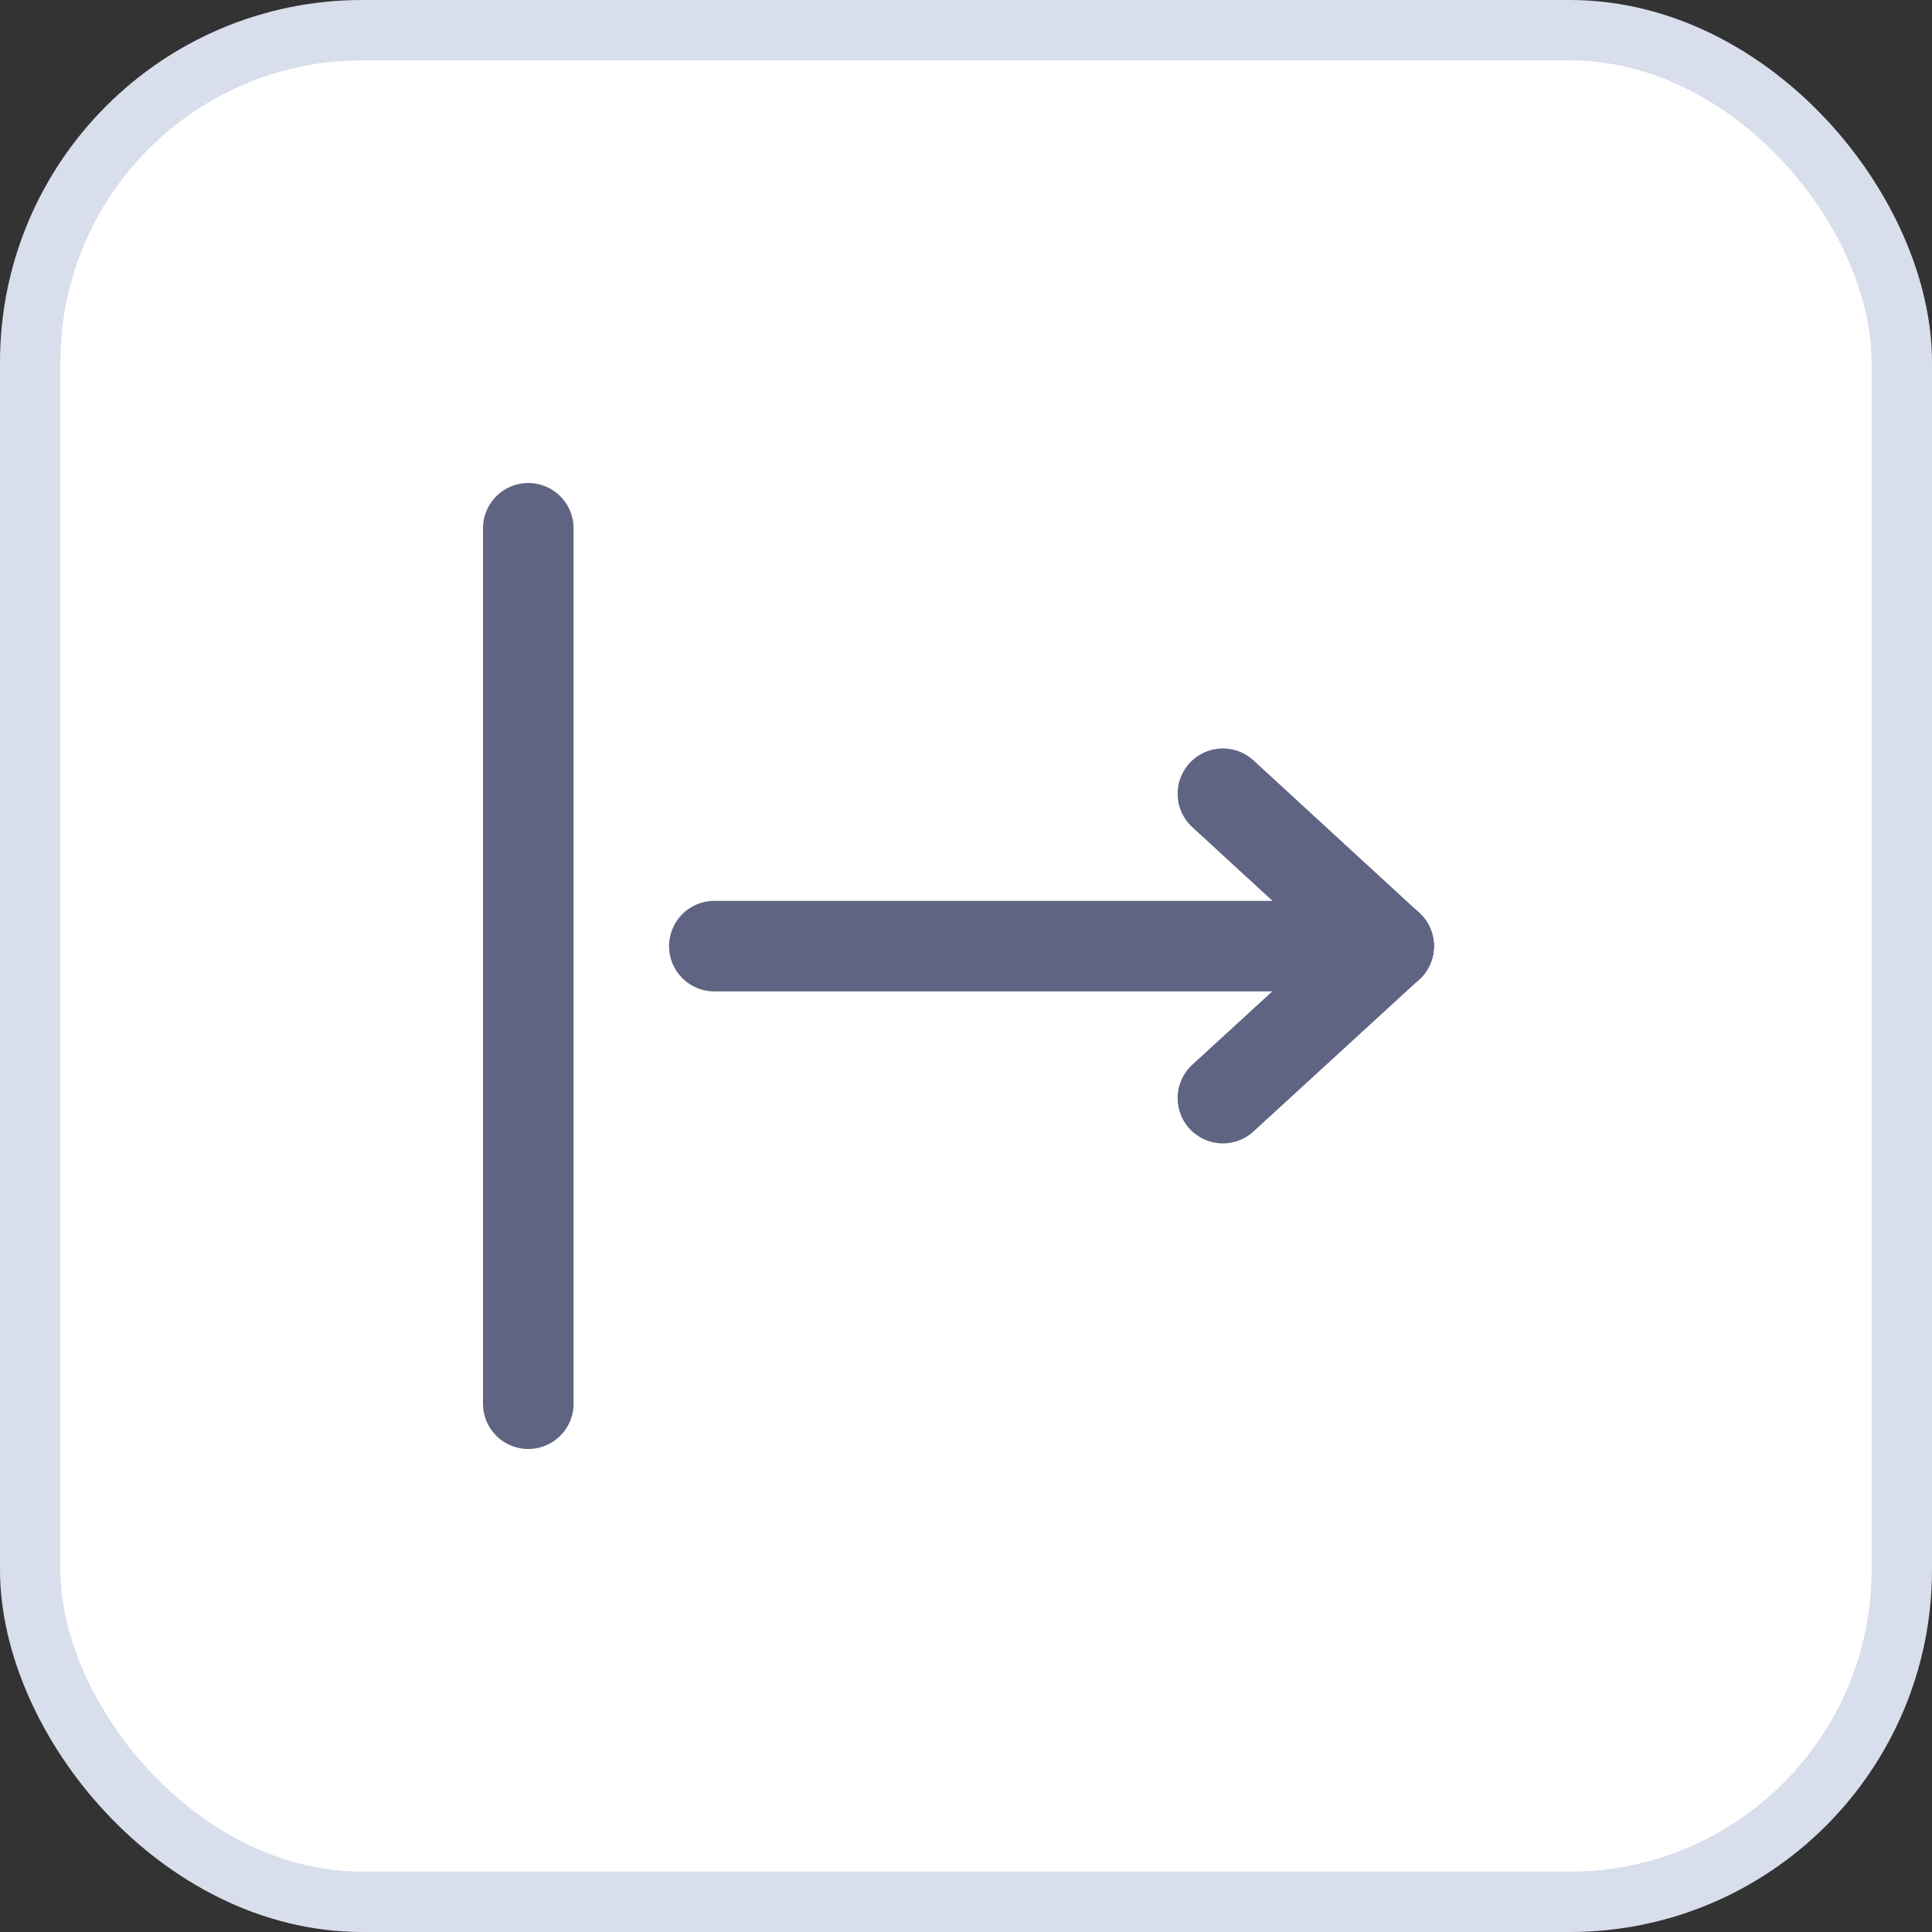 <svg width="32" height="32" viewBox="0 0 32 32" fill="none" xmlns="http://www.w3.org/2000/svg">
<rect x="0" y="0" width="32" height="32" fill="#333333" stroke="none"/>
<rect x="0.5" y="0.5" width="31" height="31" rx="5.5" fill="white"/>
<line x1="8.75" y1="8.75" x2="8.75" y2="23.25" stroke="#606483" stroke-width="1.5" stroke-linecap="round"/>
<path d="M11.832 15.671L23 15.671" stroke="#606483" stroke-width="1.5" stroke-linecap="round"/>
<path d="M20.255 13.147L23 15.671" stroke="#606483" stroke-width="1.5" stroke-linecap="round"/>
<path d="M23 15.671L20.255 18.188" stroke="#606483" stroke-width="1.5" stroke-linecap="round"/>
<rect x="0.5" y="0.5" width="31" height="31" rx="5.5" stroke="#D8DEEB"/>
</svg>
